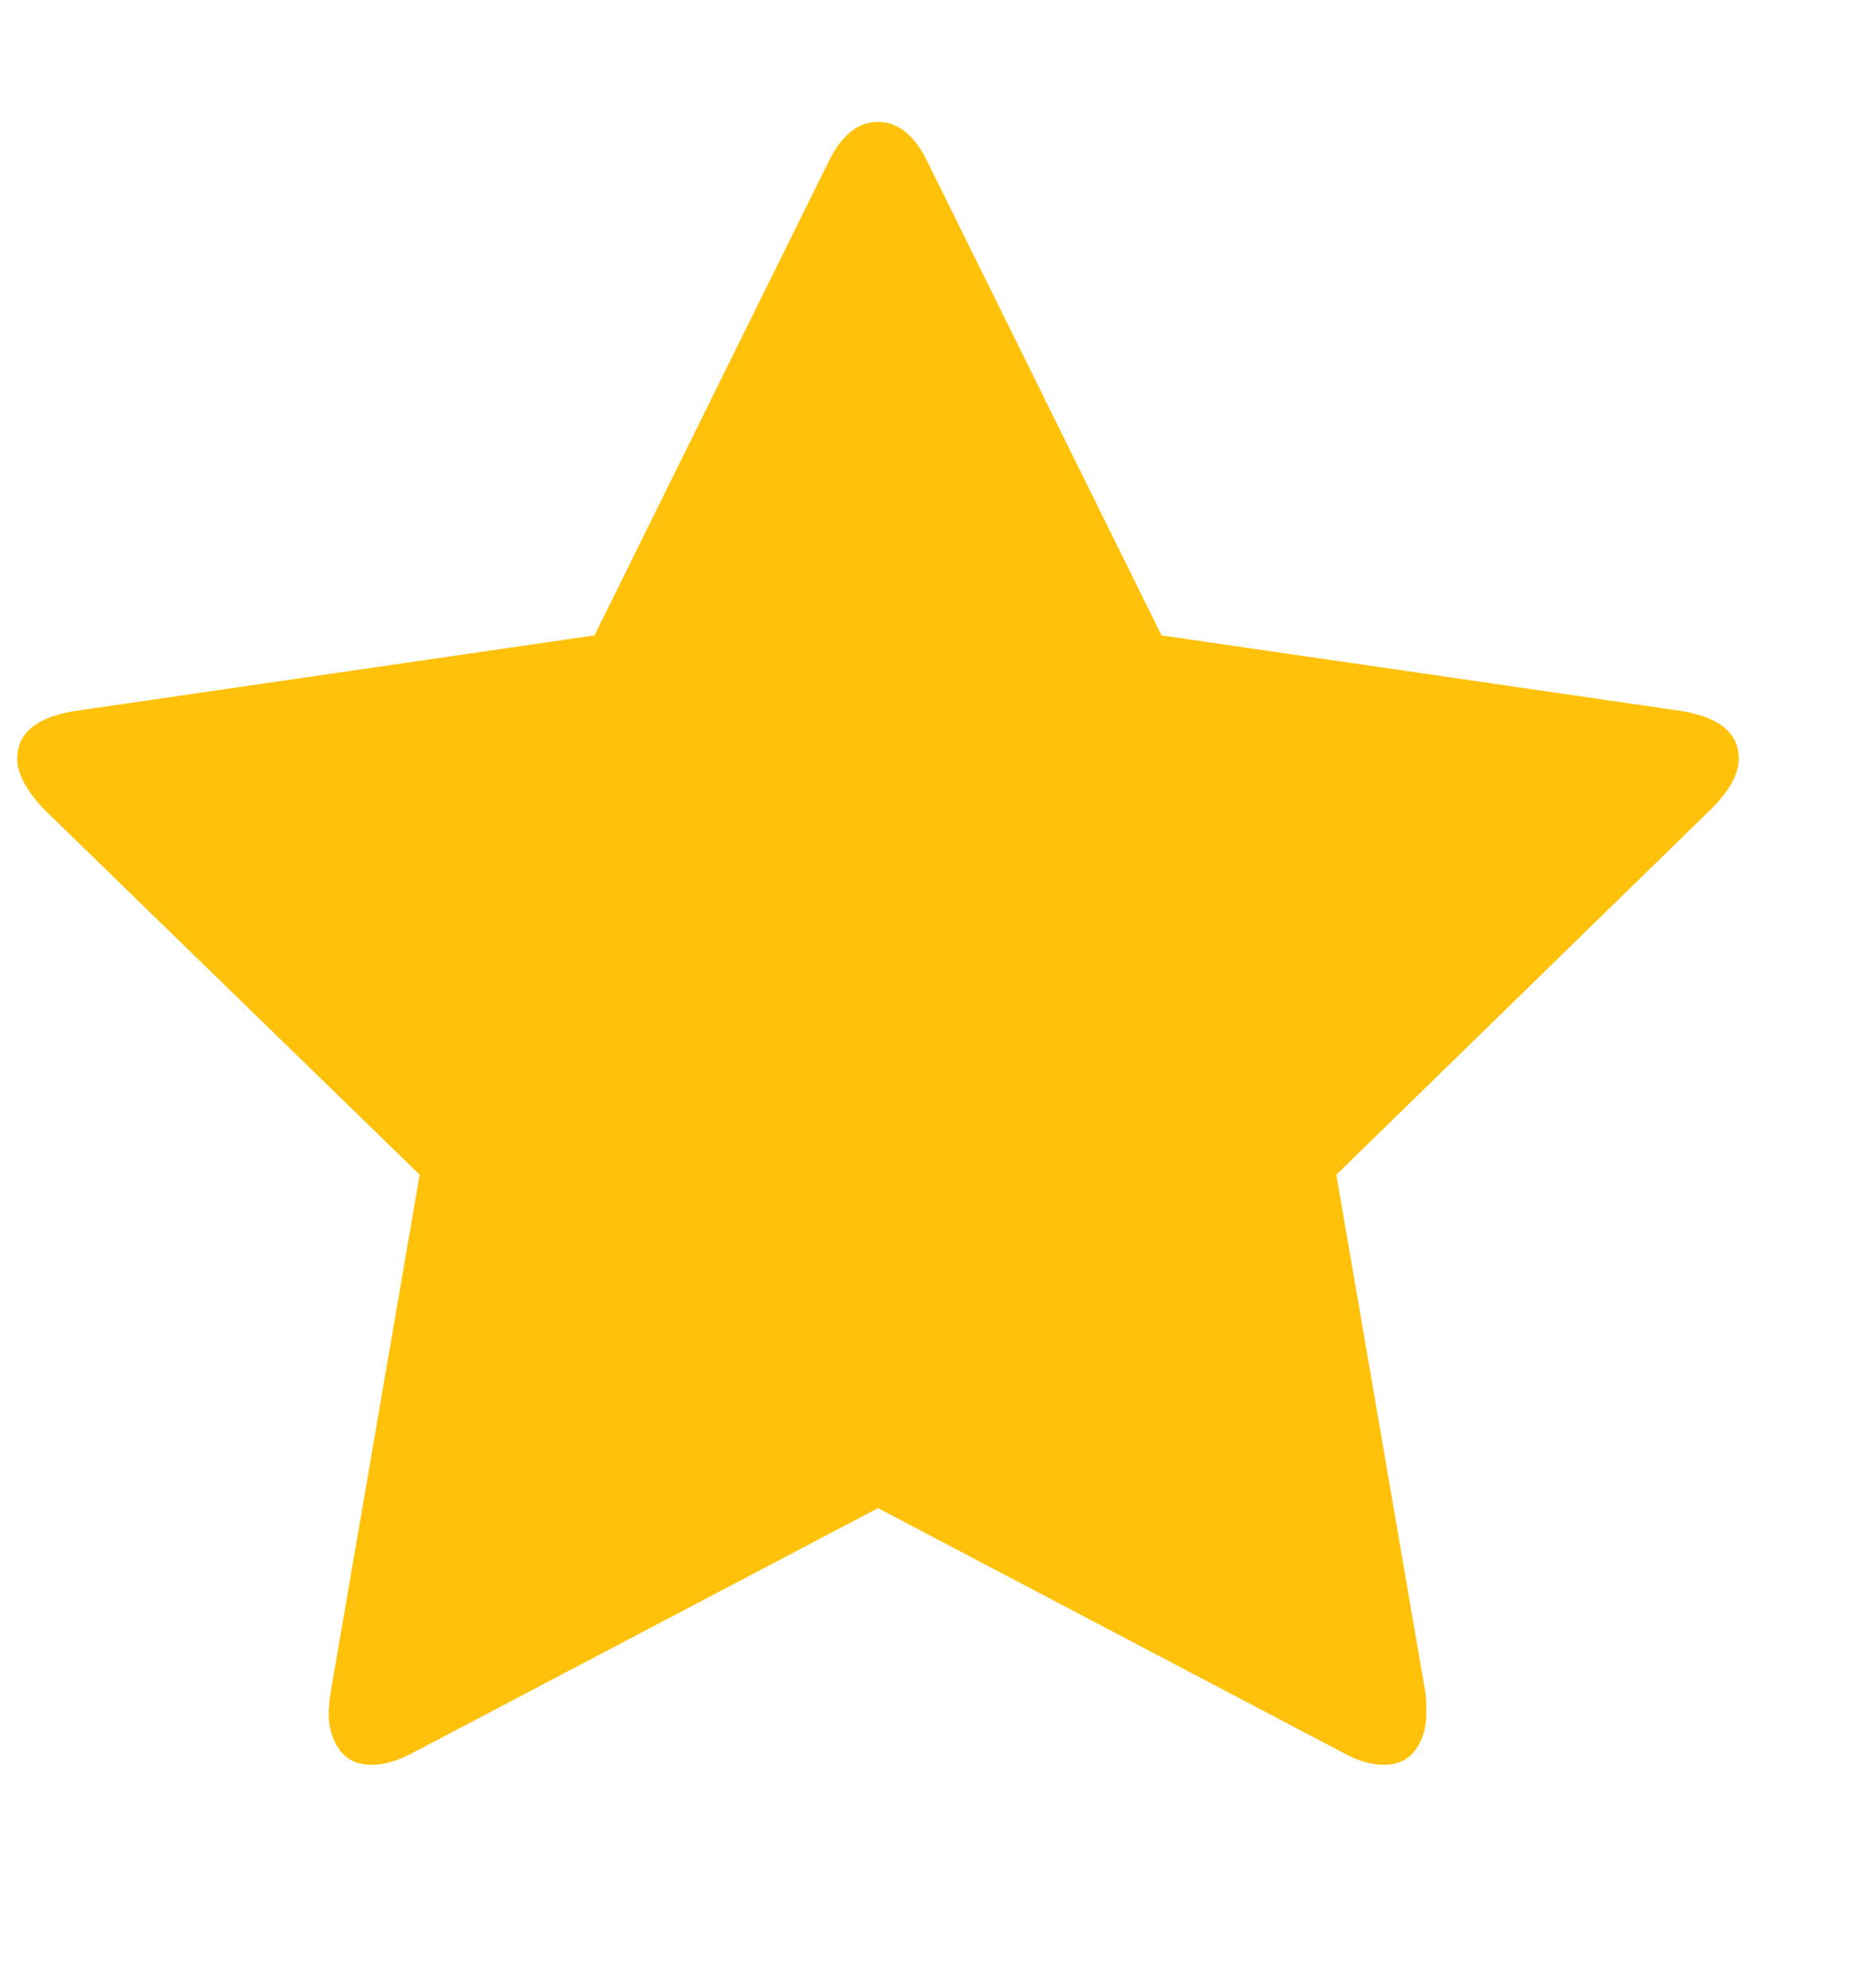<svg width="14" height="15" viewBox="0 0 14 15" fill="none" xmlns="http://www.w3.org/2000/svg">
<g id="Icon" clip-path="url(#clip0_1_802)">
<path id="Vector" d="M13.13 5.725C13.13 5.839 13.062 5.964 12.927 6.1L10.091 8.865L10.763 12.771C10.768 12.808 10.771 12.86 10.771 12.928C10.771 13.037 10.743 13.13 10.689 13.205C10.634 13.281 10.555 13.318 10.45 13.318C10.351 13.318 10.247 13.287 10.138 13.225L6.63 11.381L3.122 13.225C3.008 13.287 2.903 13.318 2.81 13.318C2.7 13.318 2.618 13.281 2.564 13.205C2.509 13.13 2.482 13.037 2.482 12.928C2.482 12.896 2.487 12.844 2.497 12.771L3.169 8.865L0.325 6.1C0.195 5.959 0.13 5.834 0.13 5.725C0.13 5.532 0.276 5.412 0.568 5.365L4.489 4.795L6.247 1.24C6.346 1.027 6.474 0.92 6.63 0.92C6.786 0.92 6.914 1.027 7.013 1.24L8.771 4.795L12.693 5.365C12.984 5.412 13.13 5.532 13.13 5.725Z" fill="#FFC109"/>
</g>
<defs>
<clipPath id="clip0_1_802">
<rect width="13" height="14" fill="white" transform="matrix(1 0 0 -1 0.13 14.67)"/>
</clipPath>
</defs>
</svg>
